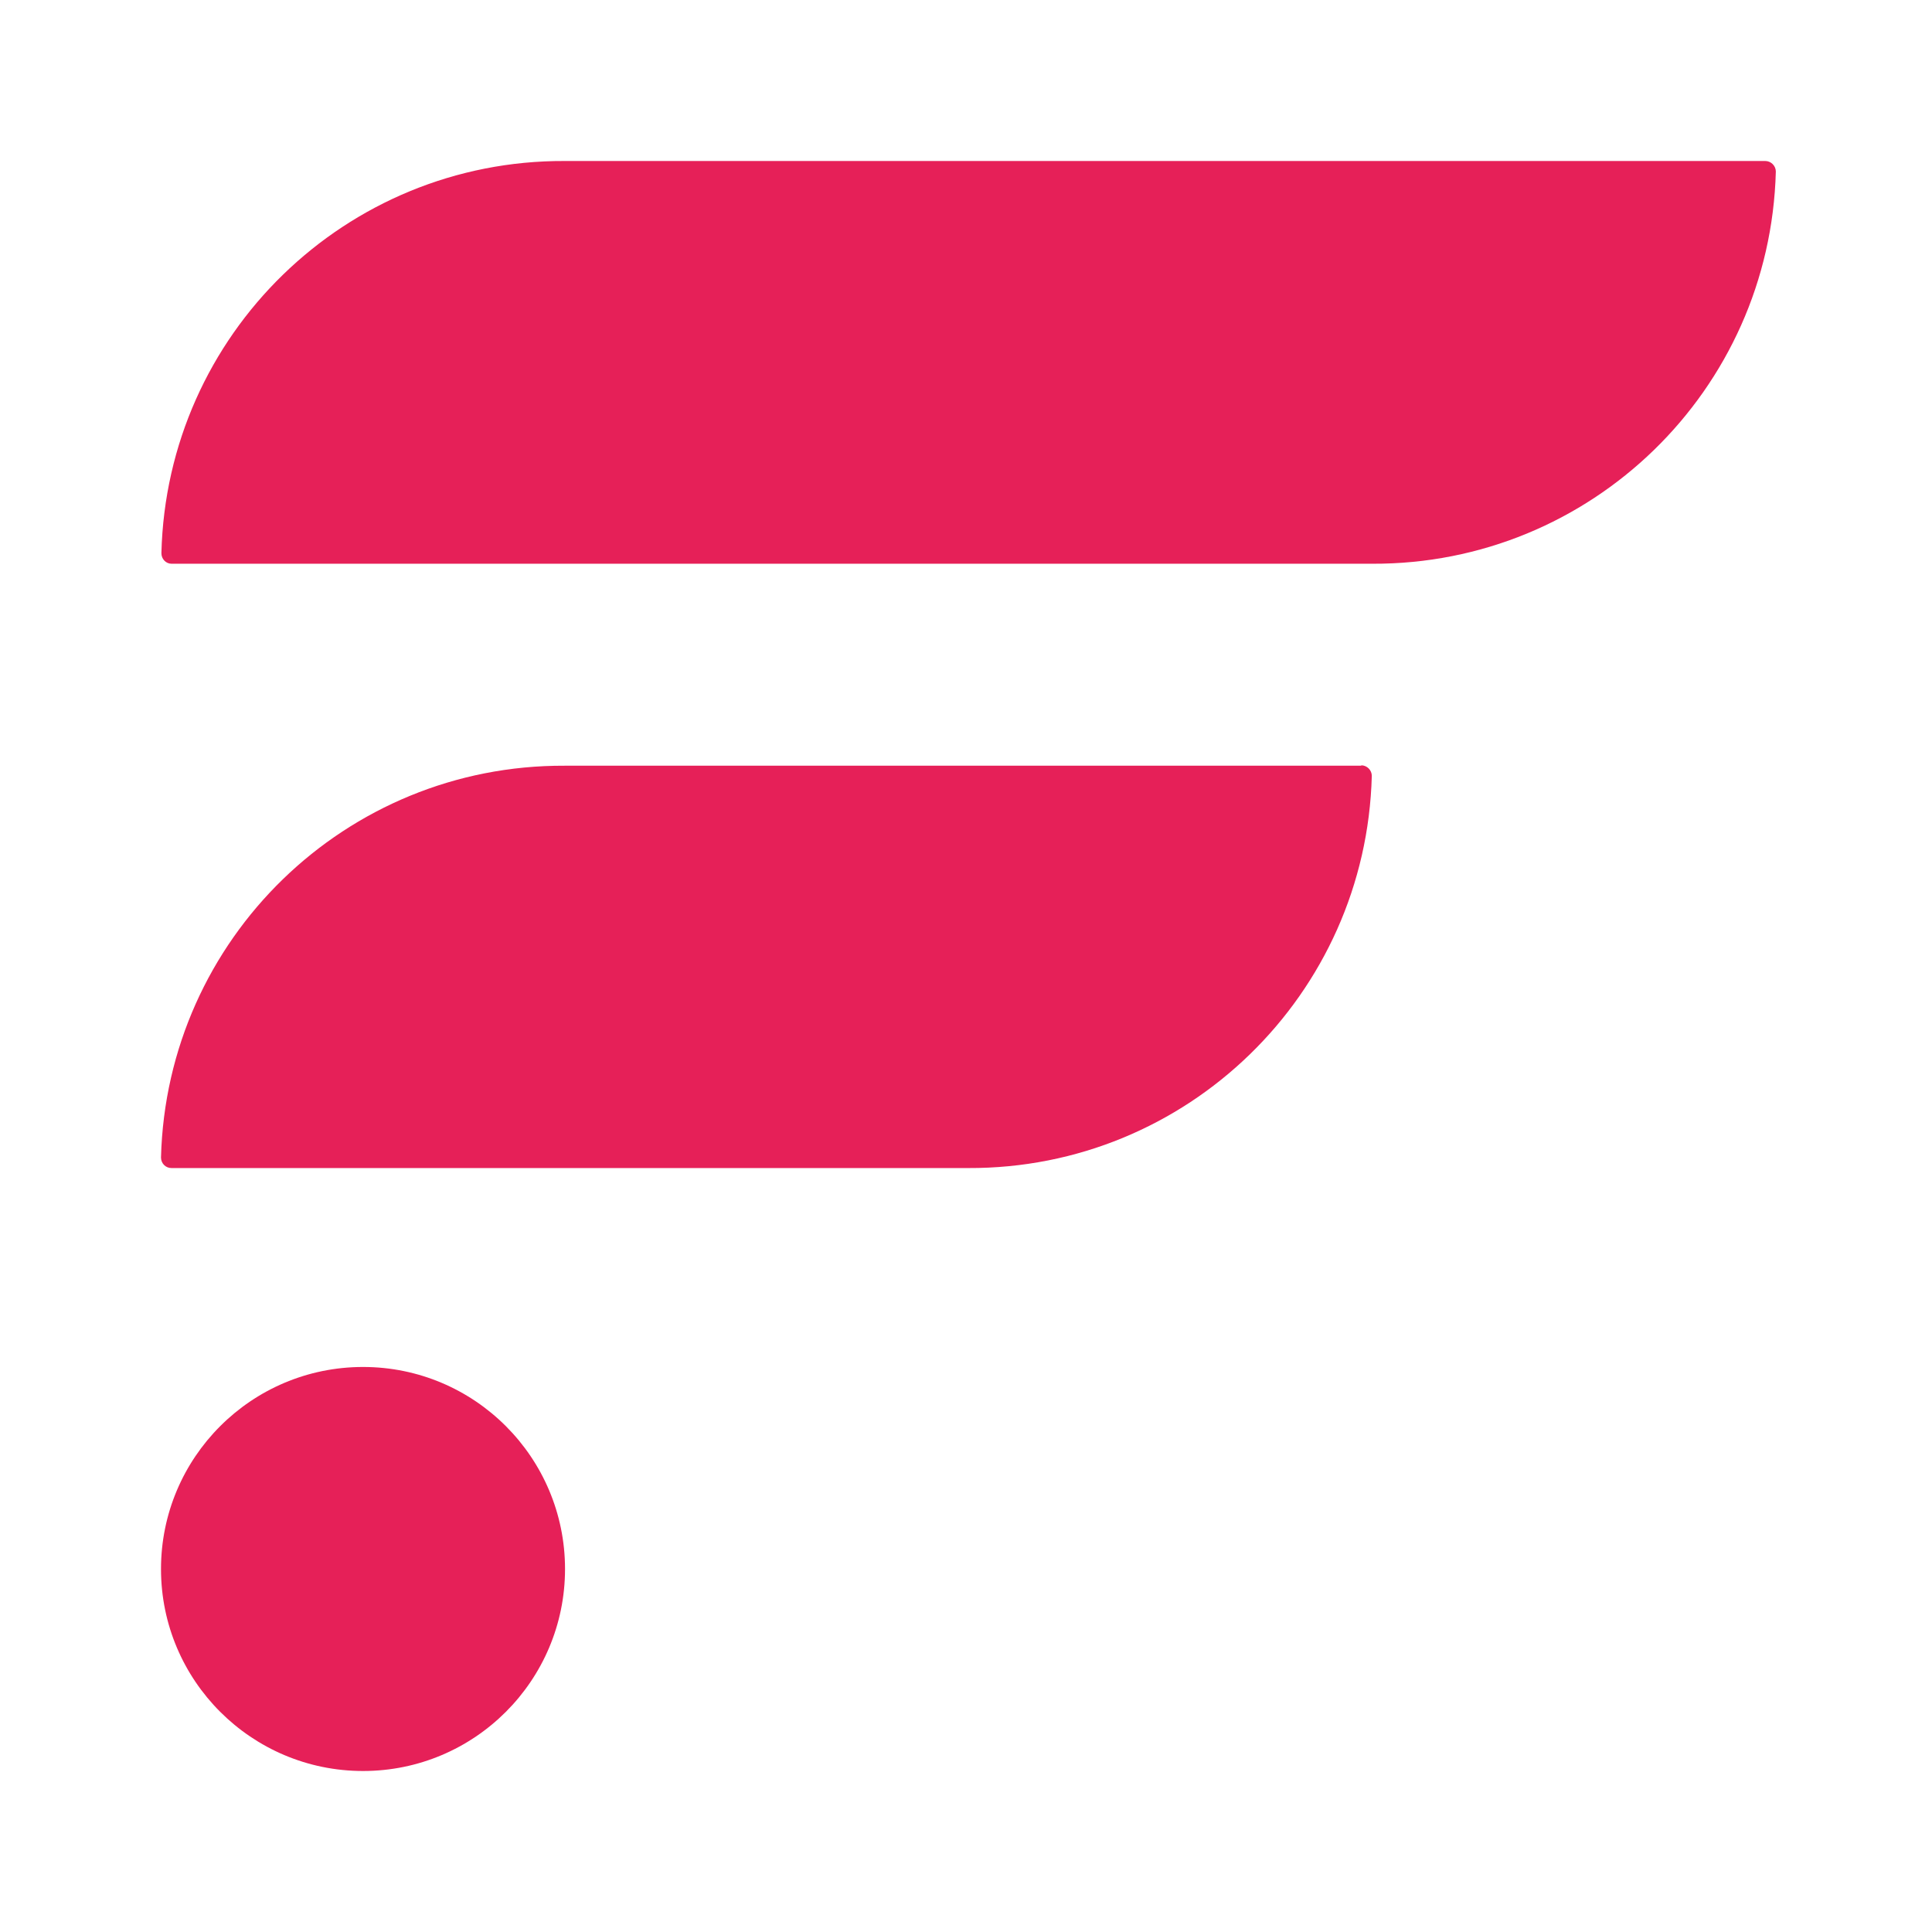 <svg width="24" height="24" viewBox="0 0 24 24" fill="none" xmlns="http://www.w3.org/2000/svg">
<path fill-rule="evenodd" clip-rule="evenodd" d="M21.923 2H7.014C4.296 1.989 2.071 4.154 2.005 6.872C2.005 6.943 2.06 7.003 2.131 7.003H17.046C19.764 7.014 21.989 4.849 22.06 2.131C22.06 2.06 22 2 21.929 2H21.923ZM16.91 9.512H7.014C4.296 9.501 2.071 11.661 2 14.378C2 14.45 2.055 14.51 2.131 14.51H12.027C14.745 14.521 16.97 12.355 17.041 9.638C17.041 9.567 16.981 9.507 16.91 9.507V9.512ZM7.019 19.491C7.019 20.876 5.896 22 4.51 22C3.124 22 2 20.876 2 19.491C2 18.105 3.124 16.981 4.51 16.981C5.896 16.981 7.019 18.105 7.019 19.491Z" fill="#E62058"/>
</svg>
